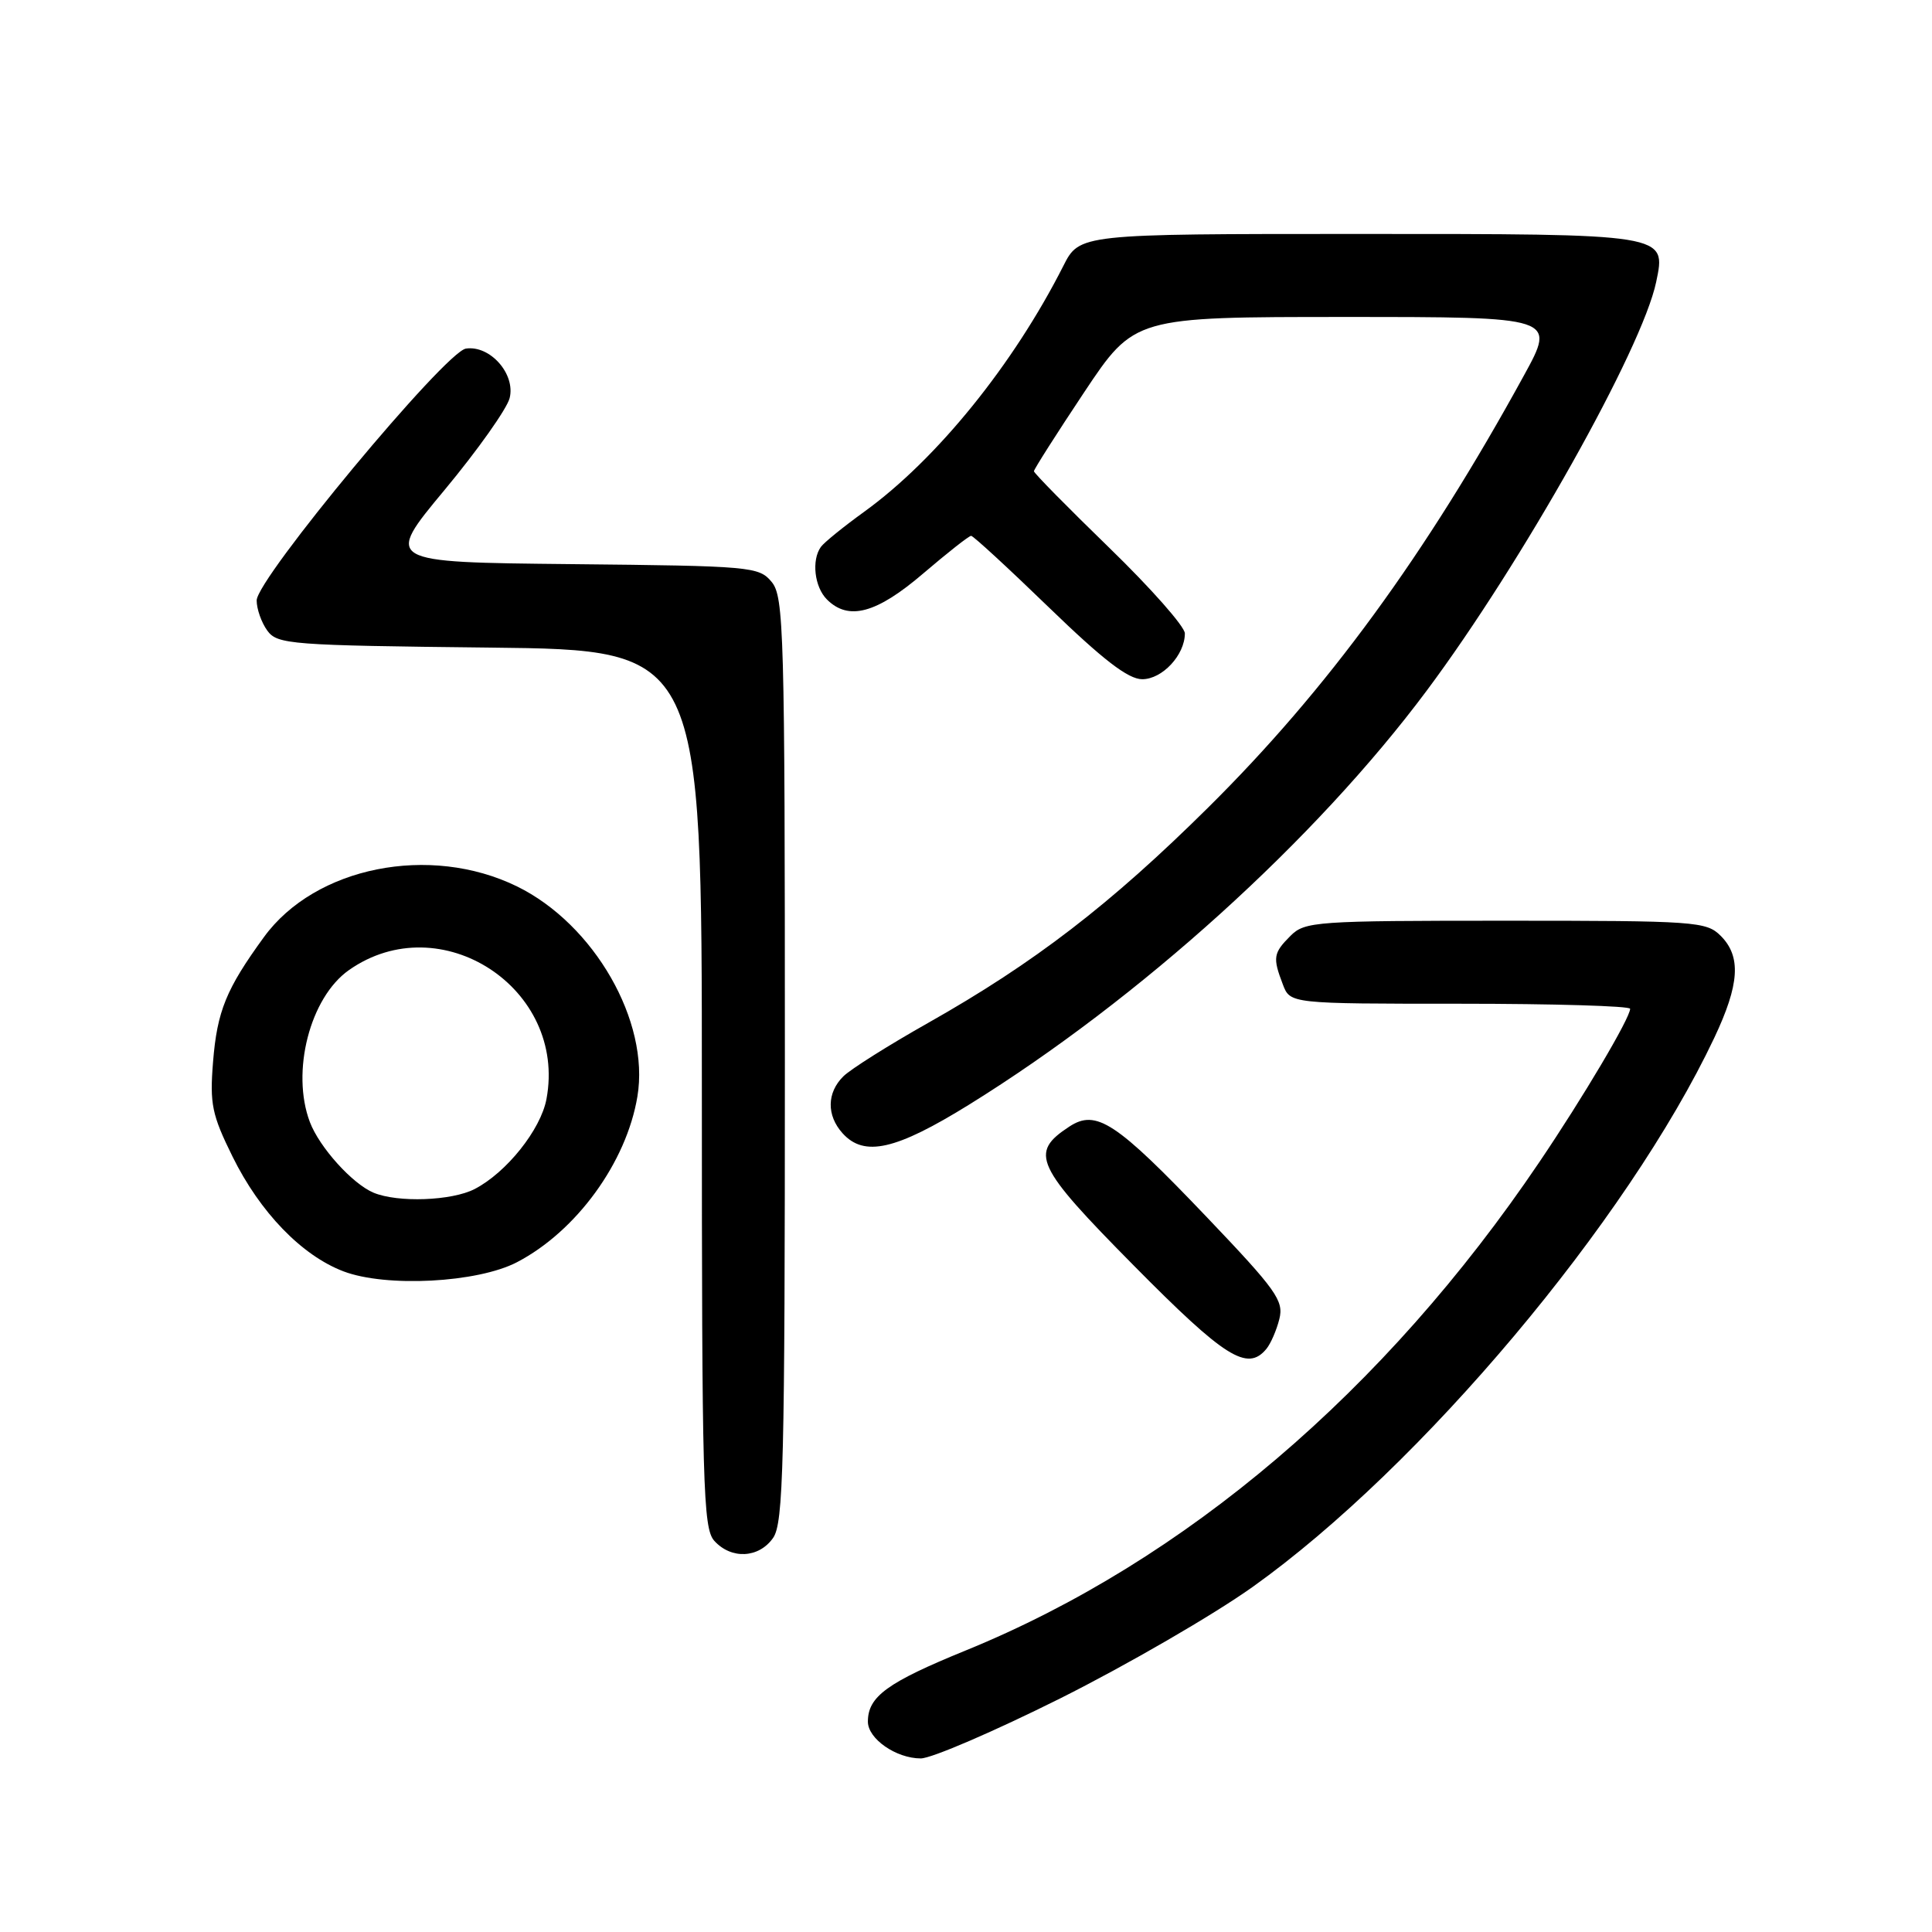 <?xml version="1.0" encoding="UTF-8" standalone="no"?>
<!DOCTYPE svg PUBLIC "-//W3C//DTD SVG 1.1//EN" "http://www.w3.org/Graphics/SVG/1.1/DTD/svg11.dtd" >
<svg xmlns="http://www.w3.org/2000/svg" xmlns:xlink="http://www.w3.org/1999/xlink" version="1.1" viewBox="0 0 256 256">
 <g >
 <path fill="currentColor"
d=" M 140.54 225.02 C 149.32 220.62 160.77 213.99 165.99 210.27 C 188.24 194.40 215.68 161.77 227.14 137.54 C 230.51 130.42 230.74 126.74 228.00 124.00 C 226.10 122.10 224.67 122.00 199.50 122.00 C 174.33 122.00 172.90 122.10 171.00 124.00 C 168.72 126.28 168.62 126.88 169.98 130.43 C 170.95 133.00 170.95 133.00 193.48 133.00 C 205.86 133.00 216.00 133.30 216.00 133.67 C 216.00 134.89 209.79 145.38 203.96 154.00 C 183.48 184.32 157.04 206.83 128.00 218.68 C 117.55 222.94 115.00 224.80 115.00 228.13 C 115.00 230.40 118.74 233.00 122.01 233.00 C 123.42 233.00 131.75 229.41 140.54 225.02 Z  M 102.44 203.78 C 103.81 201.82 104.00 194.13 104.00 140.39 C 104.00 83.61 103.87 79.07 102.25 77.11 C 100.57 75.08 99.56 74.99 75.72 74.75 C 50.94 74.50 50.94 74.50 58.91 64.92 C 63.29 59.65 67.17 54.17 67.53 52.75 C 68.33 49.56 64.94 45.72 61.74 46.19 C 59.02 46.58 34.03 76.66 34.01 79.56 C 34.01 80.69 34.64 82.49 35.42 83.56 C 36.75 85.39 38.47 85.52 64.92 85.81 C 93.00 86.12 93.00 86.12 93.00 144.23 C 93.00 196.90 93.15 202.51 94.65 204.17 C 96.91 206.66 100.56 206.47 102.44 203.78 Z  M 167.80 178.74 C 168.37 178.05 169.15 176.27 169.52 174.78 C 170.13 172.35 169.13 170.95 159.91 161.28 C 147.87 148.66 145.26 146.94 141.69 149.28 C 136.36 152.77 137.14 154.45 150.24 167.70 C 162.32 179.92 165.28 181.78 167.80 178.74 Z  M 68.50 167.25 C 76.37 163.15 83.01 154.03 84.46 145.29 C 86.12 135.34 78.73 122.46 68.50 117.45 C 56.96 111.81 41.76 114.85 34.98 124.16 C 29.97 131.04 28.77 133.98 28.23 140.71 C 27.78 146.29 28.08 147.71 30.81 153.25 C 34.45 160.63 39.97 166.35 45.51 168.46 C 51.16 170.61 63.26 169.98 68.50 167.25 Z  M 128.41 146.37 C 151.02 132.35 174.32 111.27 189.05 91.51 C 201.66 74.61 217.60 46.21 219.45 37.37 C 220.79 30.95 221.09 31.00 179.95 31.00 C 143.04 31.00 143.04 31.00 140.89 35.25 C 134.27 48.32 124.13 60.85 114.54 67.79 C 111.77 69.79 109.17 71.90 108.77 72.47 C 107.51 74.23 107.92 77.78 109.57 79.43 C 112.43 82.29 116.14 81.29 122.33 75.99 C 125.54 73.25 128.39 71.00 128.68 71.00 C 128.96 71.00 133.61 75.28 139.00 80.50 C 146.16 87.43 149.49 90.00 151.35 90.00 C 154.01 90.00 157.00 86.79 157.00 83.93 C 157.00 83.03 152.50 77.94 147.00 72.60 C 141.50 67.26 137.00 62.69 137.00 62.44 C 137.00 62.19 139.99 57.49 143.65 51.99 C 150.31 42.00 150.31 42.00 178.24 42.00 C 206.18 42.00 206.18 42.00 201.93 49.75 C 188.91 73.52 175.85 91.39 160.09 107.00 C 147.12 119.85 137.05 127.59 123.00 135.53 C 117.77 138.48 112.71 141.67 111.75 142.62 C 109.55 144.79 109.51 147.80 111.65 150.17 C 114.52 153.34 118.69 152.39 128.41 146.37 Z  M 49.50 158.04 C 46.70 156.87 42.33 152.03 41.06 148.68 C 38.54 142.02 41.07 132.17 46.24 128.54 C 58.38 120.01 75.16 130.96 72.41 145.63 C 71.65 149.69 67.11 155.37 62.90 157.55 C 59.87 159.12 52.72 159.38 49.50 158.04 Z "/>
</g>
</svg>